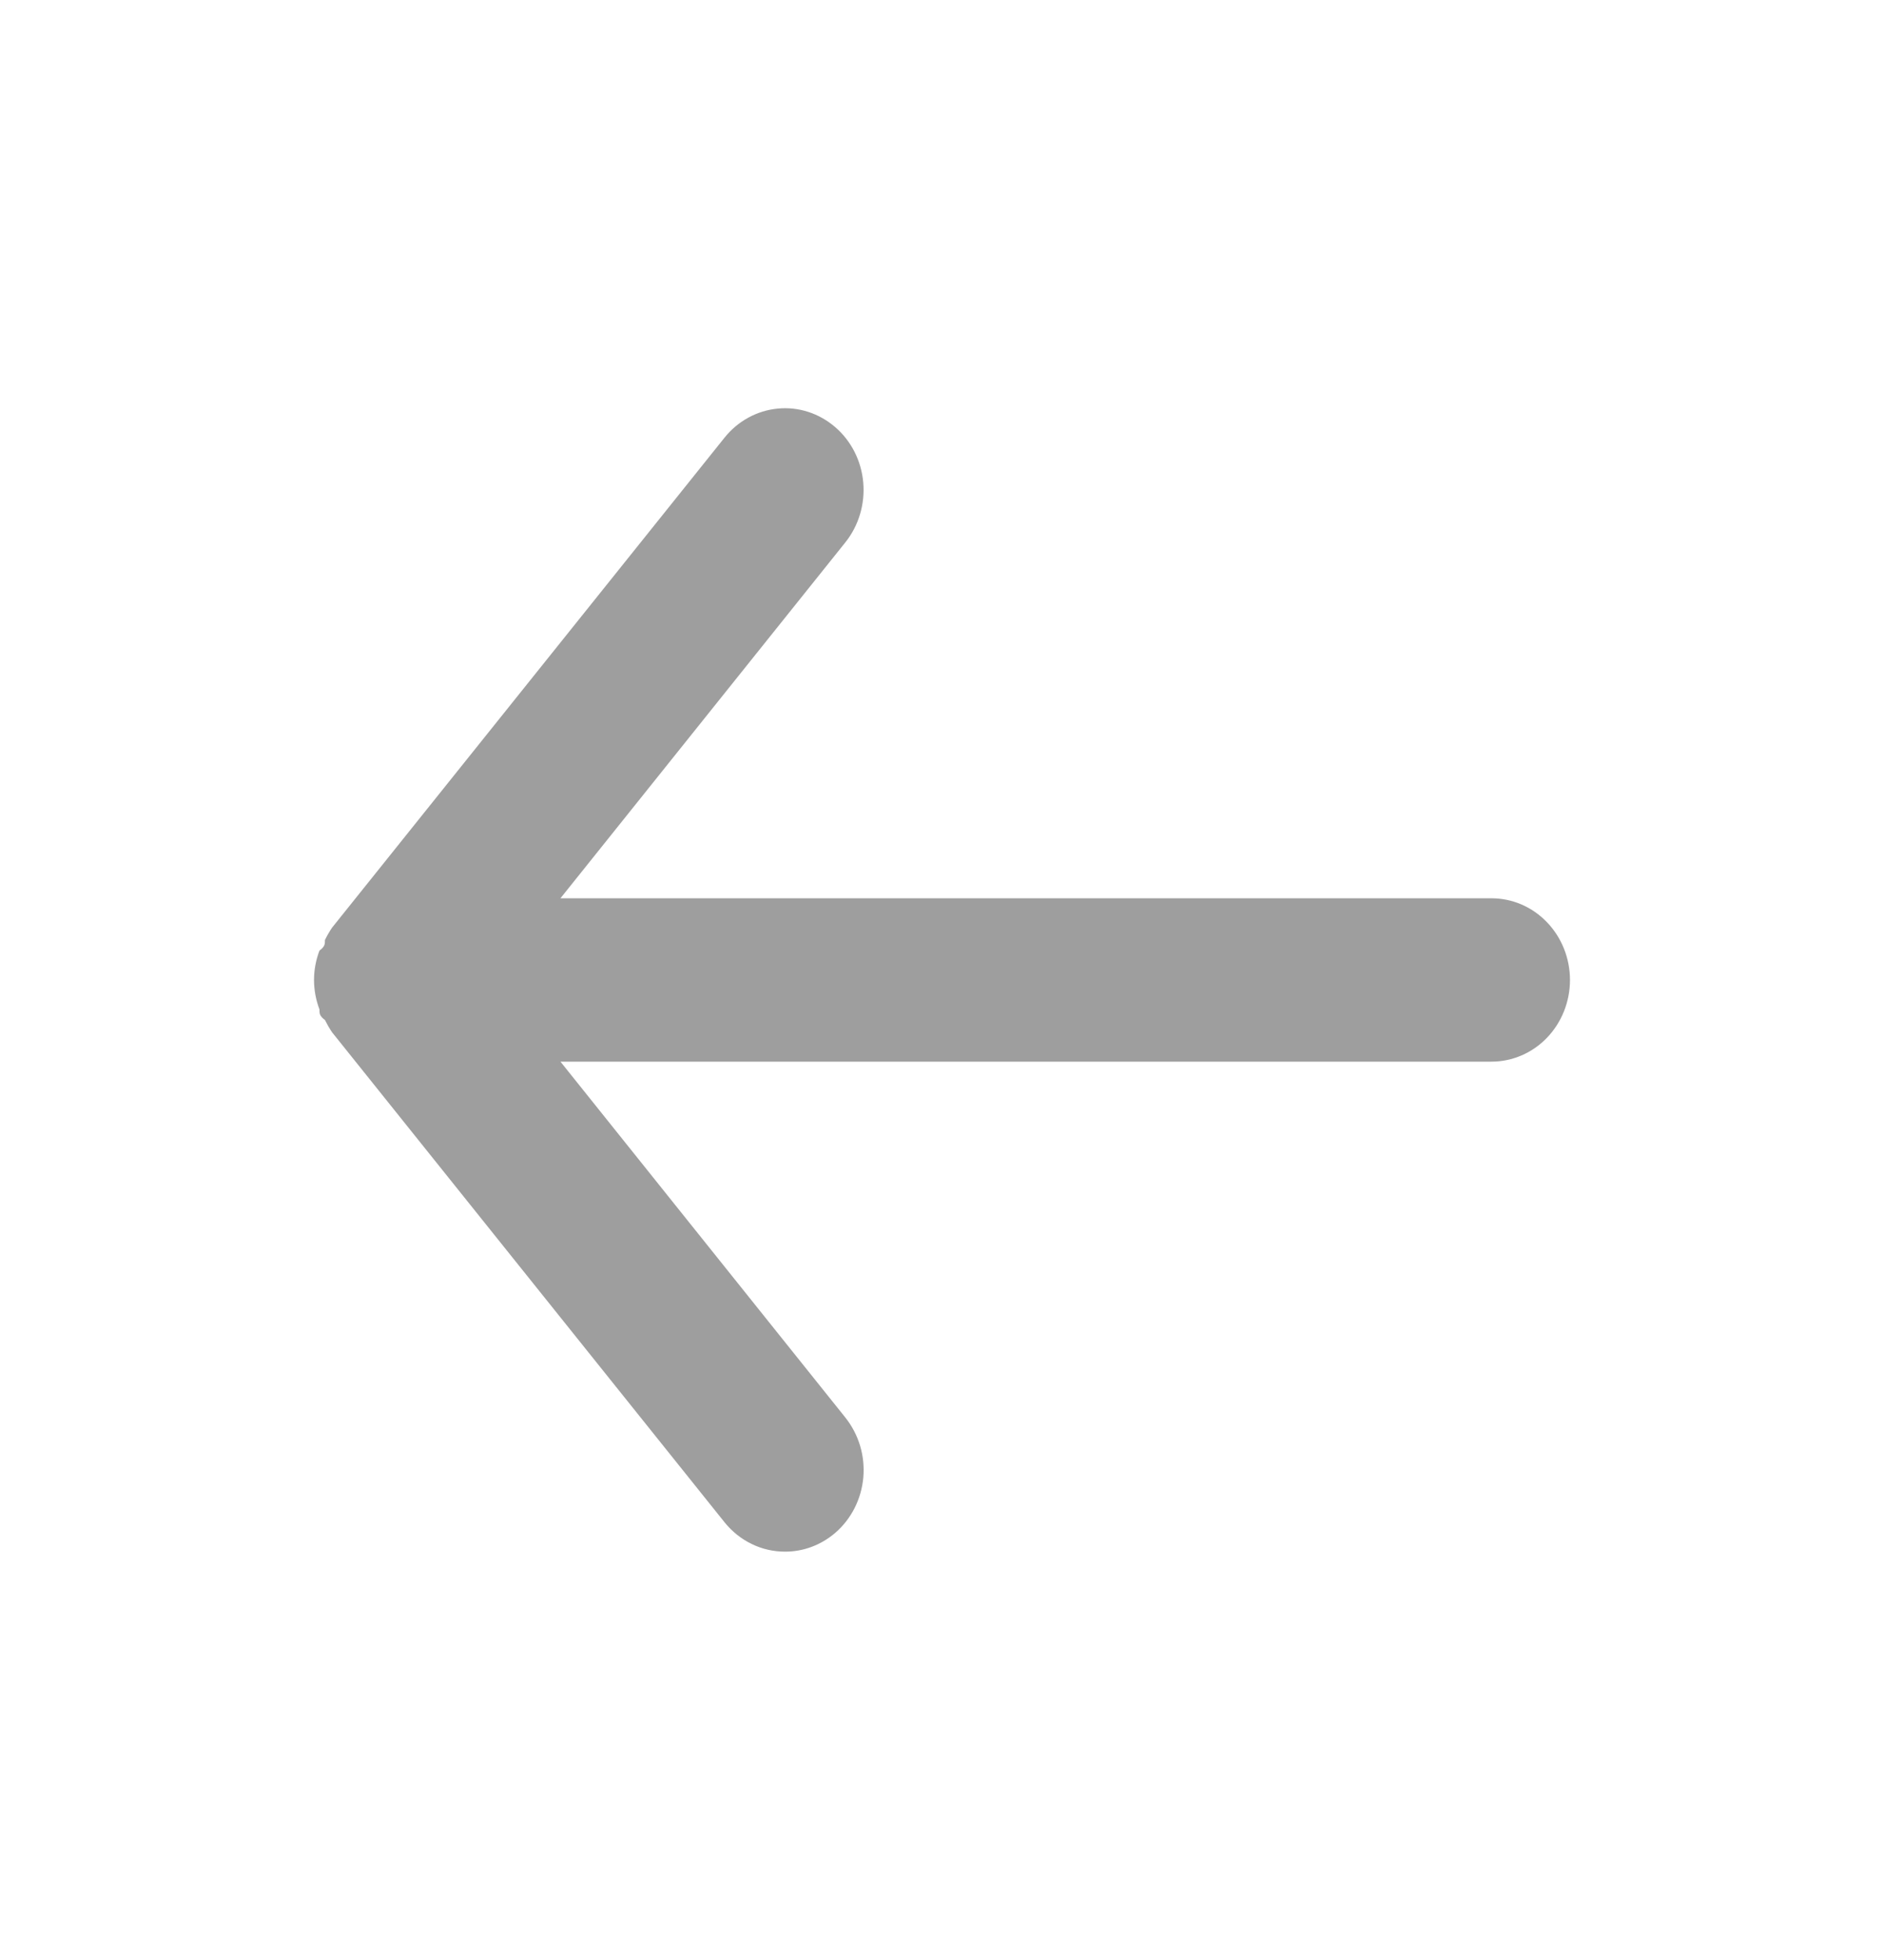 <svg width="25" height="26" viewBox="0 0 25 26" fill="none" xmlns="http://www.w3.org/2000/svg">
<path d="M19.791 11.916H7.437L11.219 7.193C11.395 6.972 11.48 6.687 11.455 6.4C11.43 6.114 11.296 5.849 11.083 5.666C10.87 5.482 10.596 5.393 10.321 5.42C10.045 5.446 9.791 5.585 9.614 5.806L4.406 12.306C4.371 12.358 4.34 12.412 4.312 12.469C4.312 12.523 4.312 12.556 4.239 12.61C4.192 12.734 4.167 12.866 4.167 13C4.167 13.133 4.192 13.265 4.239 13.39C4.239 13.444 4.239 13.476 4.312 13.531C4.34 13.587 4.371 13.641 4.406 13.693L9.614 20.193C9.712 20.315 9.835 20.414 9.974 20.481C10.112 20.549 10.264 20.583 10.416 20.583C10.66 20.584 10.896 20.495 11.083 20.334C11.189 20.243 11.276 20.131 11.34 20.005C11.404 19.879 11.443 19.741 11.456 19.599C11.468 19.457 11.454 19.314 11.413 19.178C11.372 19.042 11.306 18.916 11.219 18.806L7.437 14.083H19.791C20.068 14.083 20.333 13.969 20.528 13.766C20.723 13.563 20.833 13.287 20.833 13C20.833 12.712 20.723 12.437 20.528 12.234C20.333 12.03 20.068 11.916 19.791 11.916Z" fill="#9E9E9E"/>
</svg>
